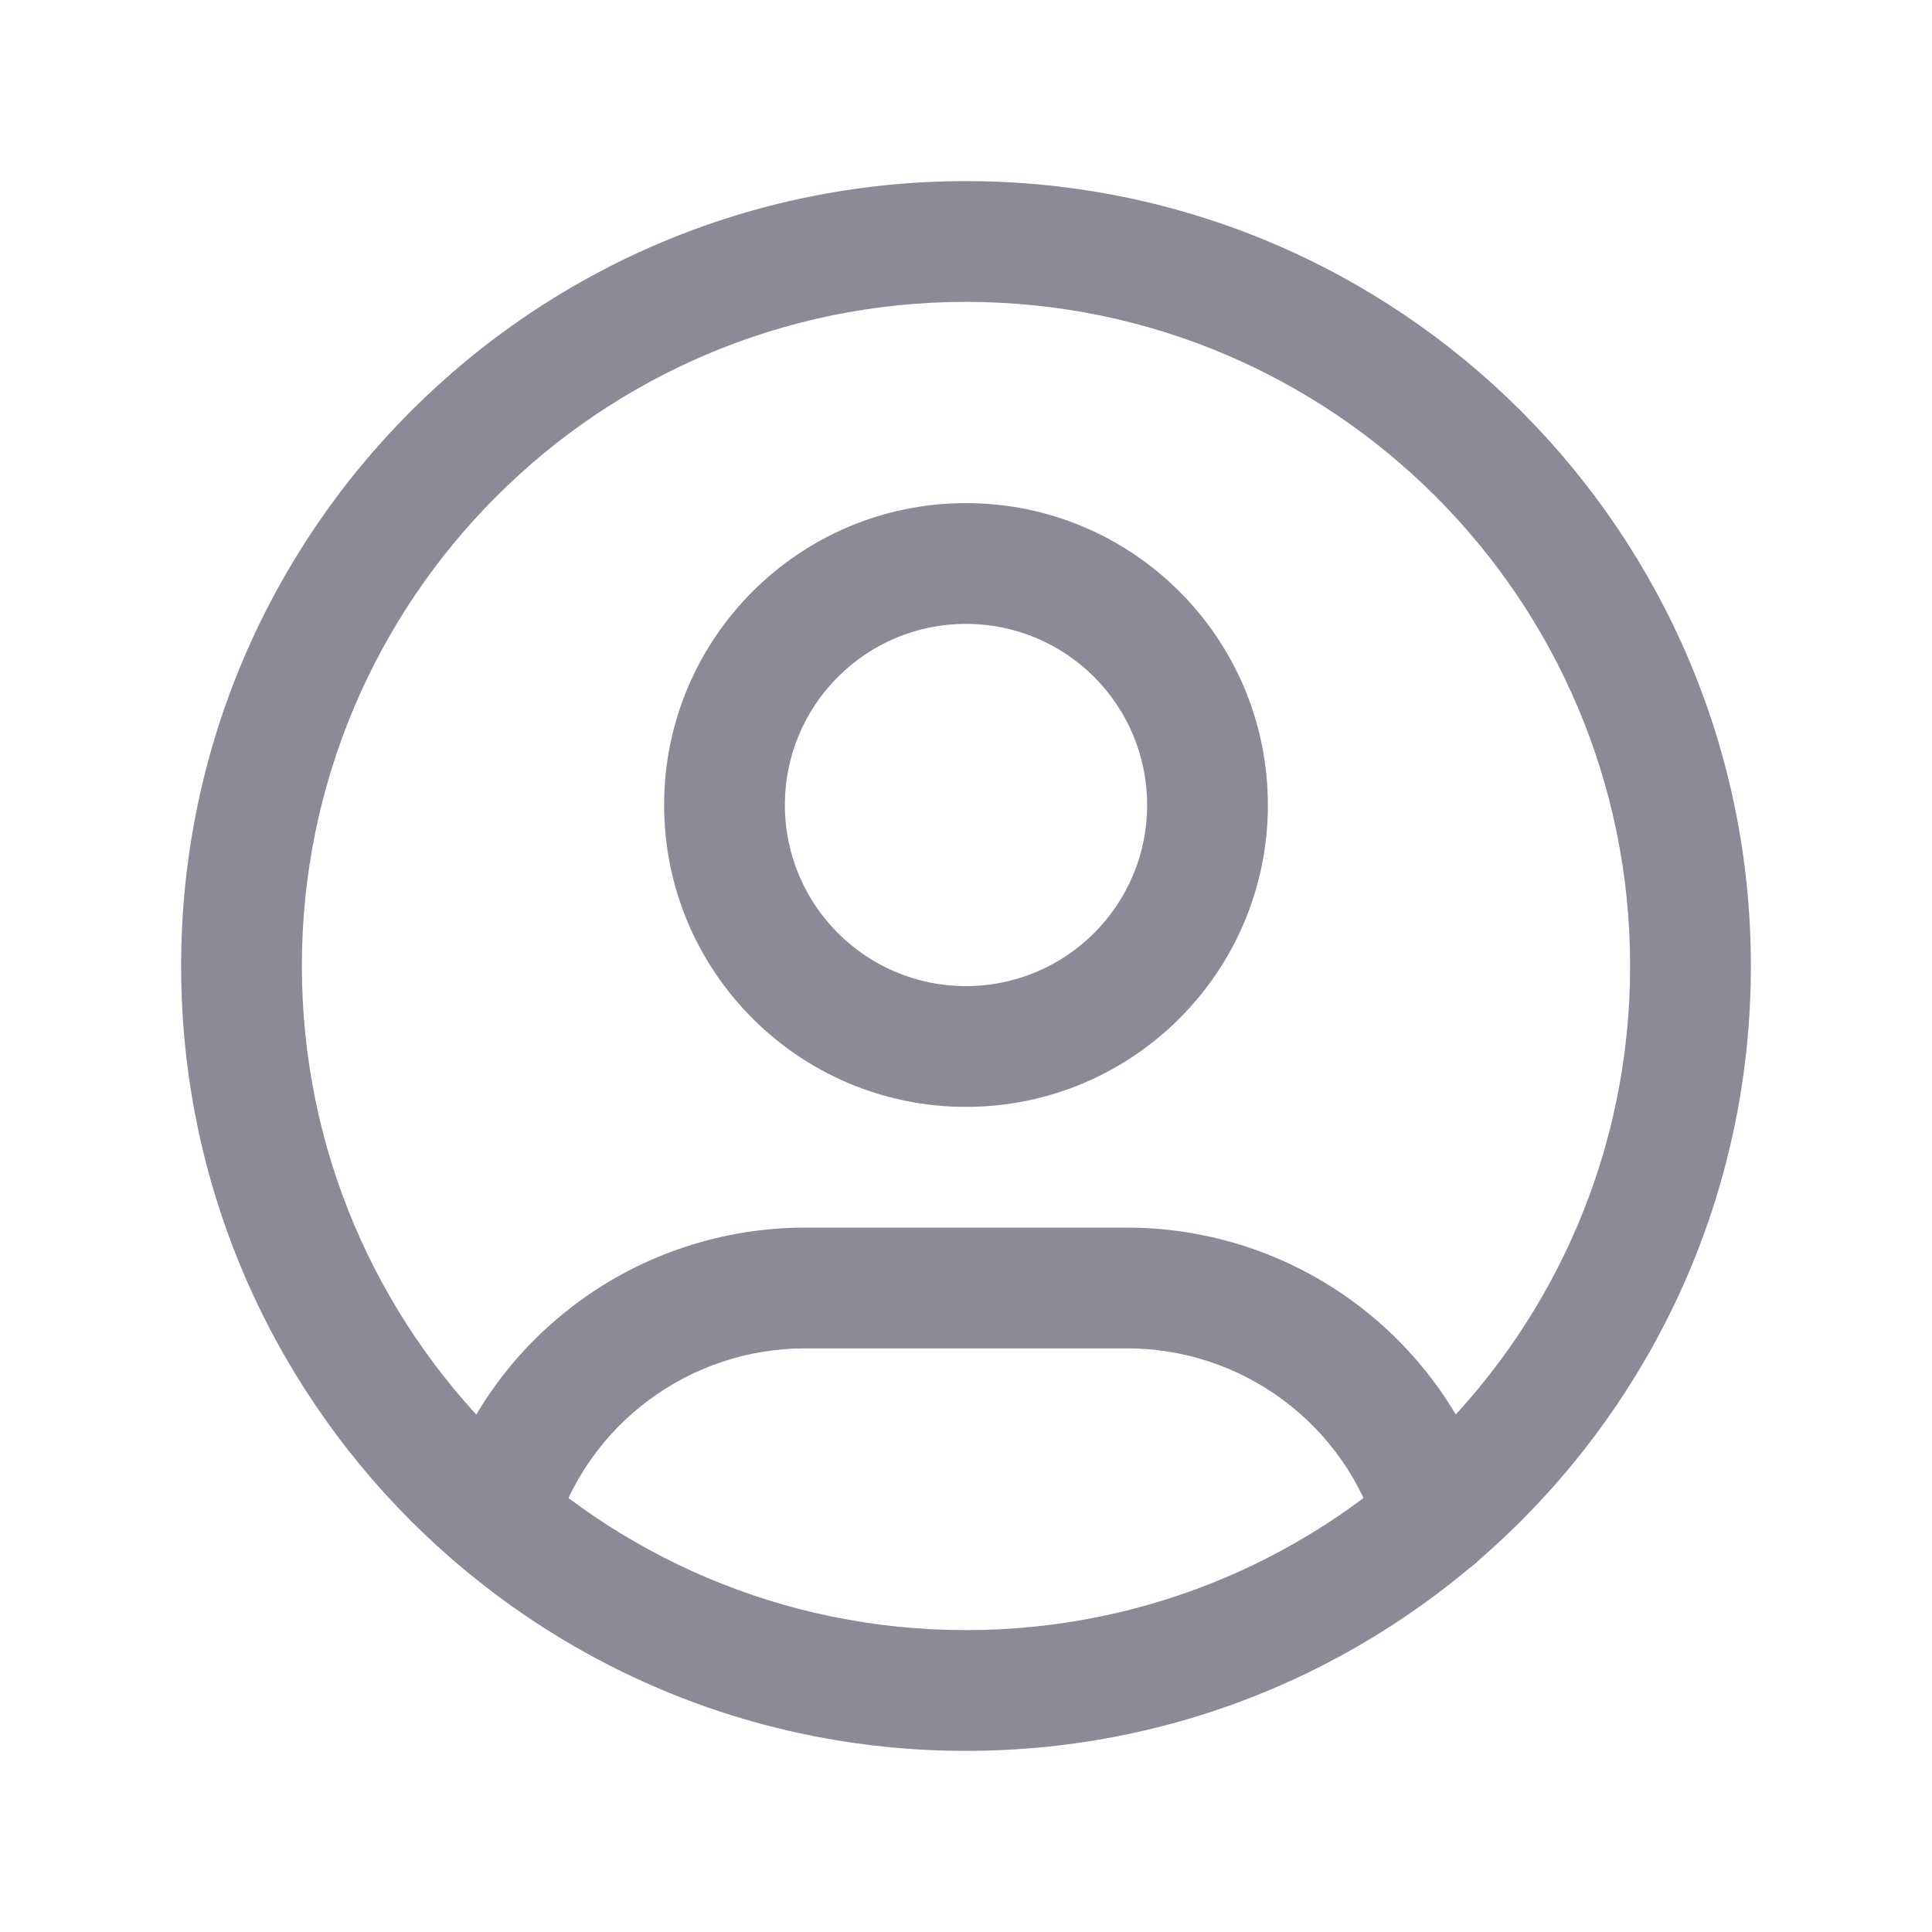 <svg width="24" height="24" viewBox="0 0 24 24" fill="none" xmlns="http://www.w3.org/2000/svg">
<path fill-rule="evenodd" clip-rule="evenodd" d="M12 3.75C7.444 3.75 3.75 7.444 3.75 12C3.75 16.556 7.444 20.25 12 20.25C16.556 20.25 20.25 16.556 20.25 12C20.25 7.444 16.556 3.75 12 3.75ZM2.25 12C2.25 6.615 6.615 2.25 12 2.25C17.385 2.25 21.75 6.615 21.75 12C21.75 17.385 17.385 21.75 12 21.75C6.615 21.75 2.25 17.385 2.25 12Z" fill="#8A8A98"/>
<path fill-rule="evenodd" clip-rule="evenodd" d="M12 7.75C10.757 7.75 9.75 8.757 9.75 10C9.75 11.243 10.757 12.25 12 12.25C13.243 12.25 14.25 11.243 14.25 10C14.25 8.757 13.243 7.75 12 7.75ZM8.25 10C8.25 7.929 9.929 6.25 12 6.25C14.071 6.25 15.75 7.929 15.75 10C15.75 12.071 14.071 13.75 12 13.75C9.929 13.75 8.25 12.071 8.25 10Z" fill="#8A8A98"/>
<path fill-rule="evenodd" clip-rule="evenodd" d="M15.942 17.393C15.381 16.975 14.7 16.75 14 16.75H10C9.301 16.75 8.621 16.975 8.06 17.392C7.499 17.809 7.087 18.395 6.886 19.065C6.767 19.462 6.349 19.686 5.952 19.567C5.555 19.448 5.331 19.03 5.45 18.633C5.744 17.655 6.345 16.797 7.165 16.188C7.984 15.579 8.979 15.25 10 15.25H14C15.022 15.25 16.018 15.579 16.838 16.19C17.659 16.801 18.26 17.66 18.553 18.64C18.671 19.037 18.446 19.455 18.049 19.574C17.652 19.692 17.234 19.467 17.115 19.07C16.915 18.399 16.504 17.811 15.942 17.393Z" fill="#8A8A98"/>
</svg>
